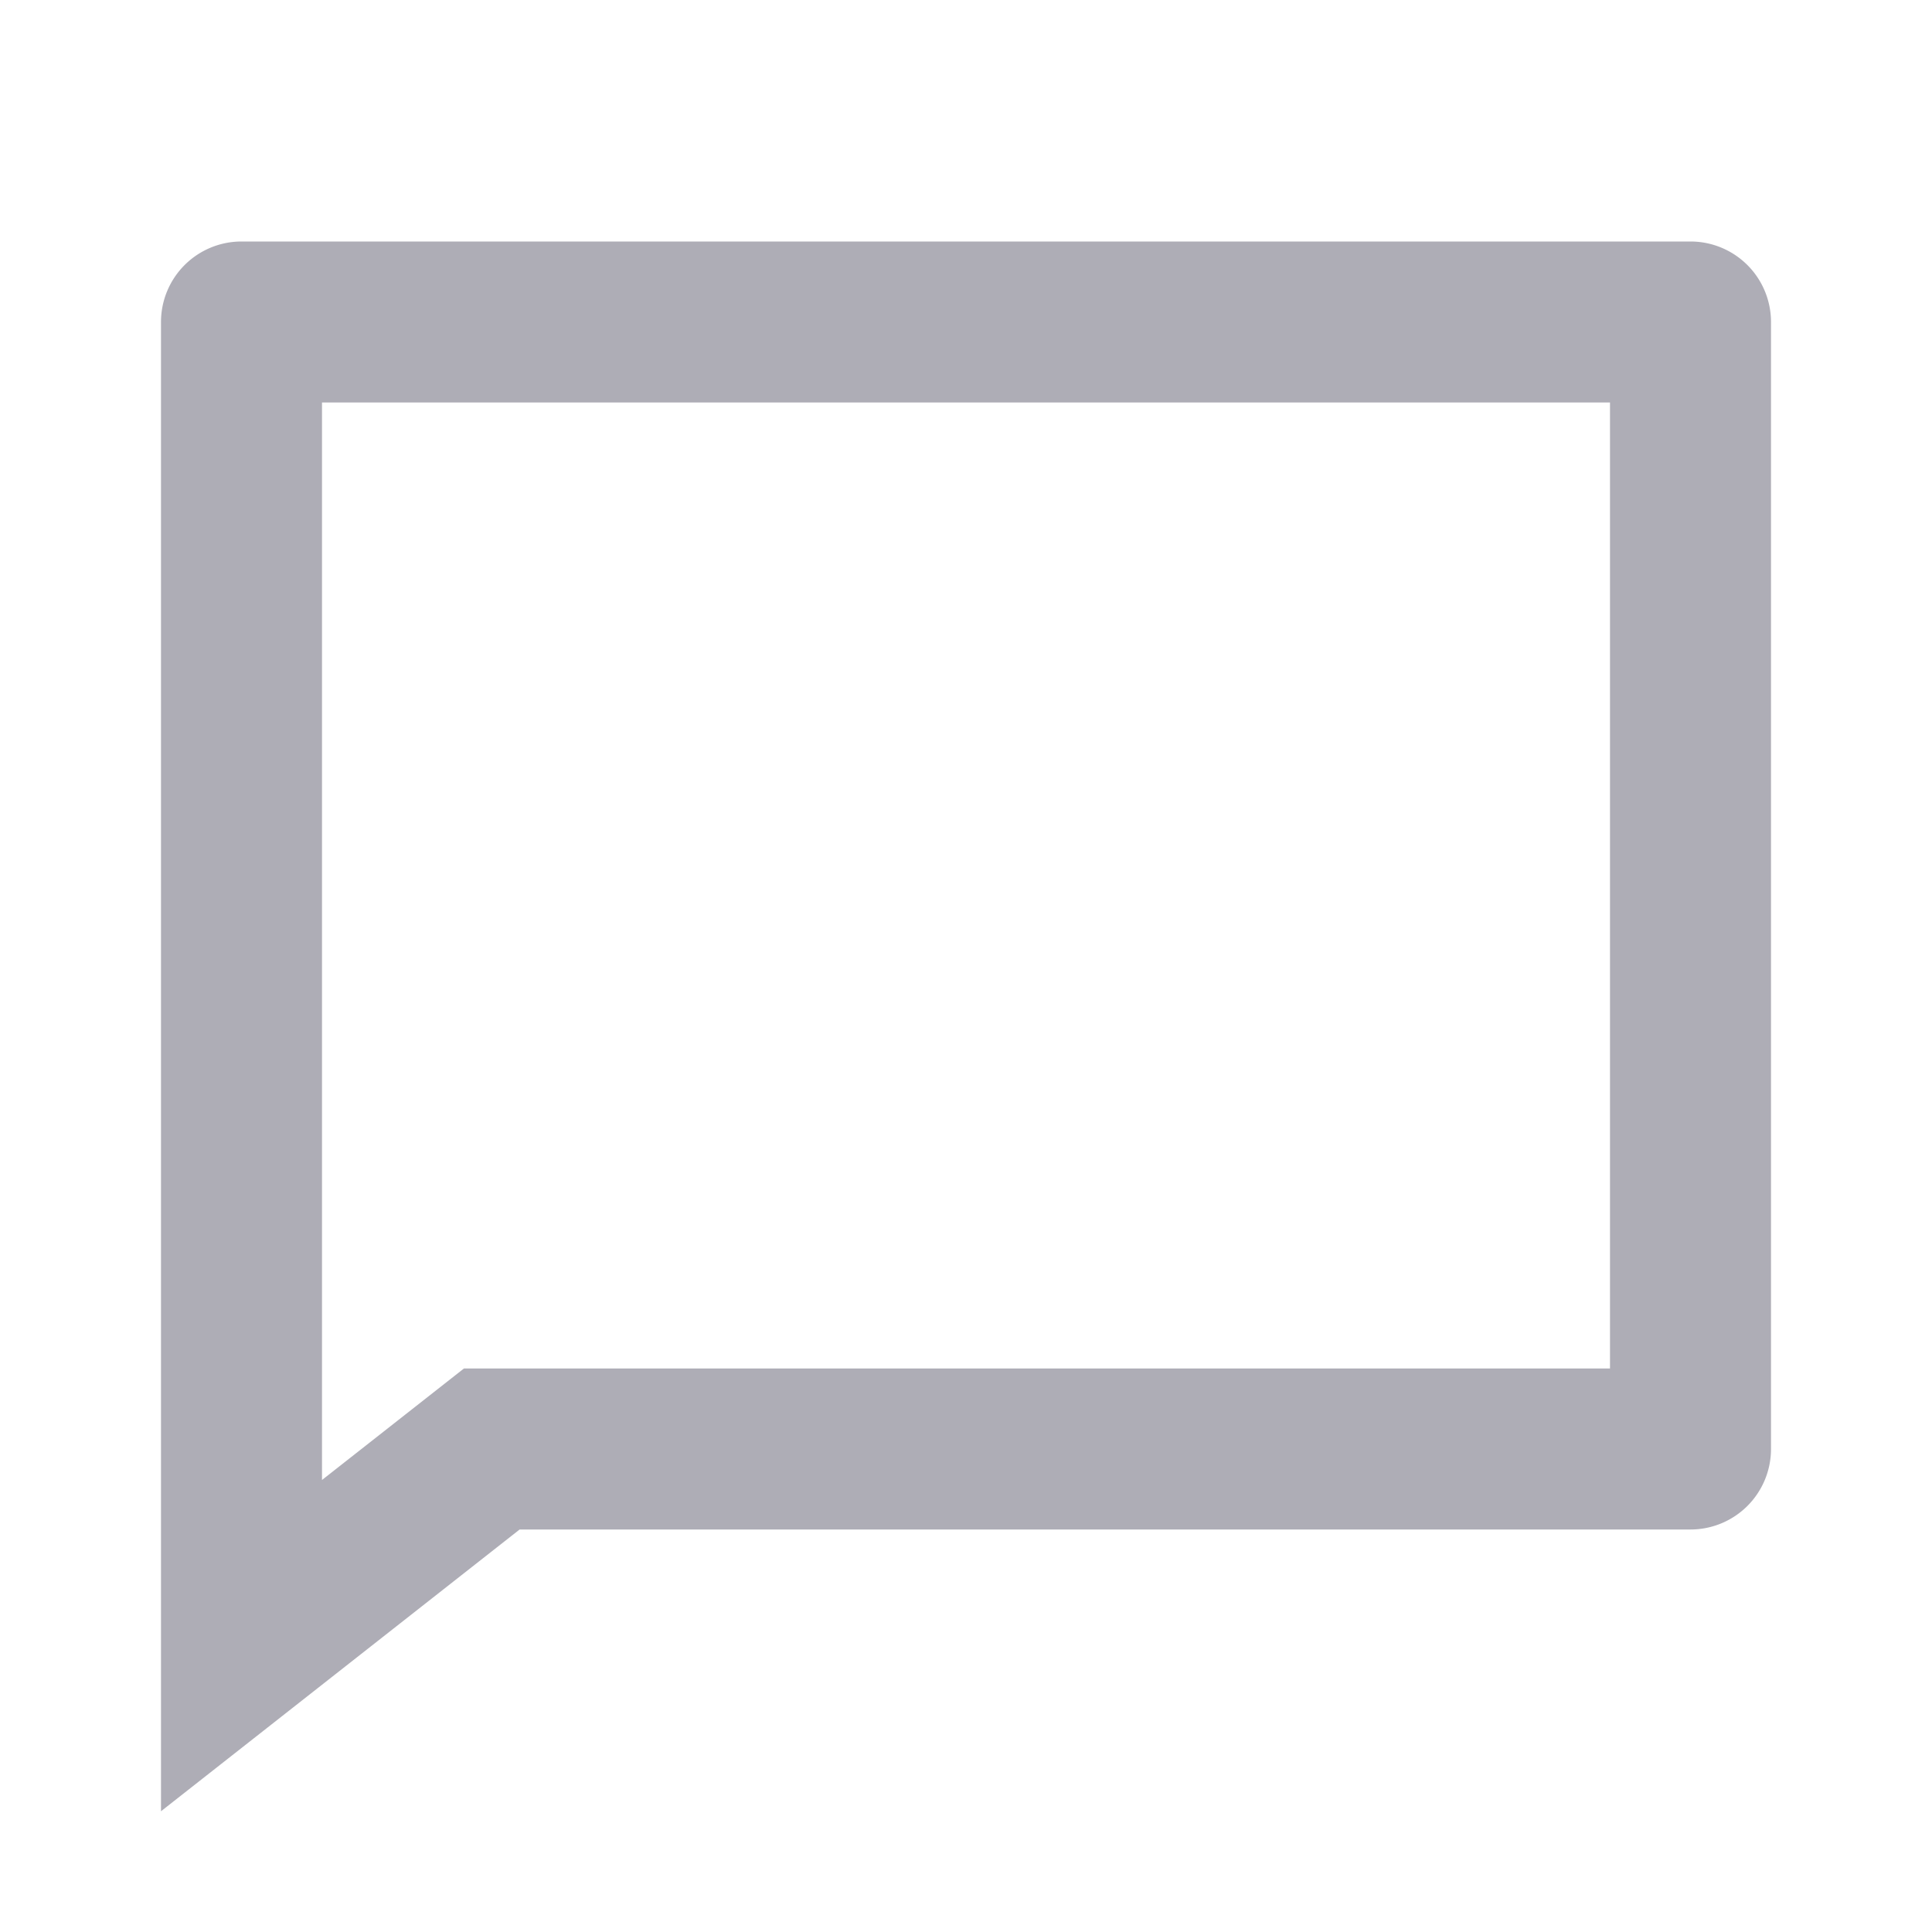 <svg xmlns="http://www.w3.org/2000/svg" viewBox="0 0 24 24" width="18" height="18">
    <path fill="none" d="M0 0h24v24H0z" />
    <path d="M5.763 17H20V5H4v13.385L5.763 17zm.692 2L2 22.5V4a1 1 0 0 1 1-1h18a1 1 0 0 1 1 1v14a1 1 0 0 1-1 1H6.455z"
        fill="rgba(174,173,182,1)" />
</svg>